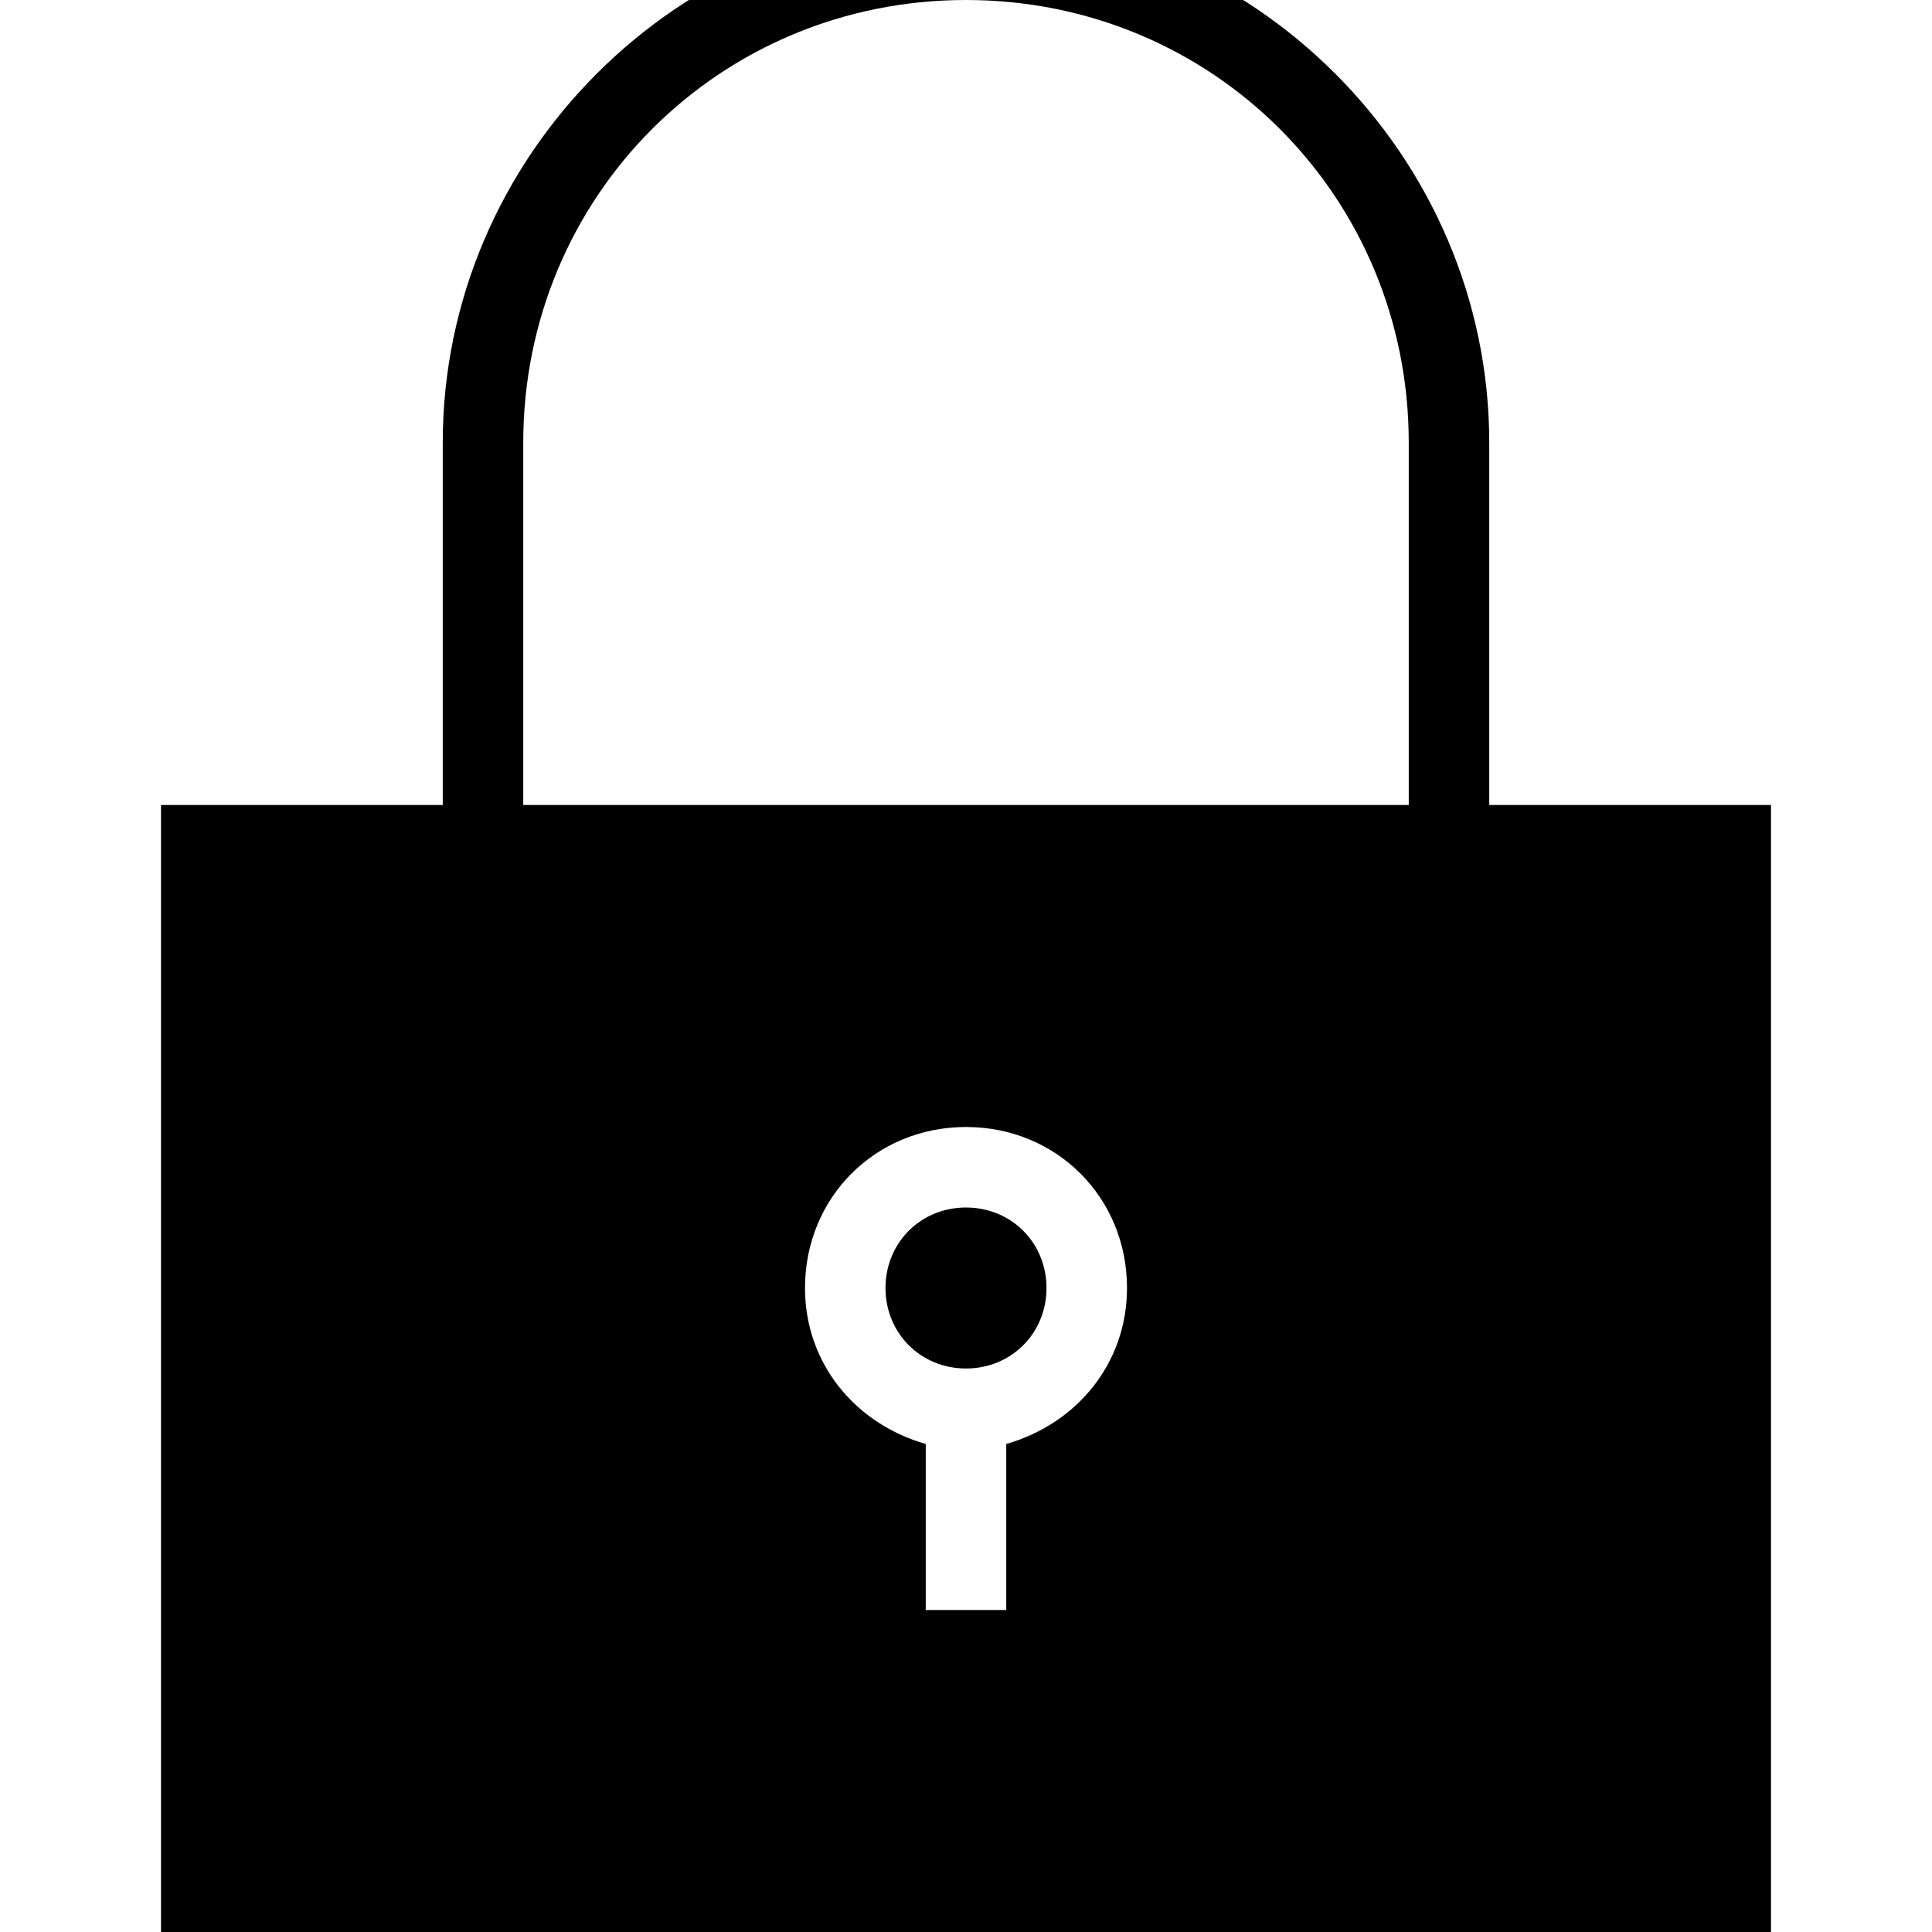 ﻿<?xml version="1.0" standalone="no"?>
<svg width="64" height="64" viewBox="0 0 320 384" version="1.1" xmlns="http://www.w3.org/2000/svg">
  <path d="M264 224h56v-240h-320v240h56v72c0 57 47 104 104 104s104 -47 104 -104v-72zM168 97c14 4 24 16 24 31c0 18 -14 32 -32 32s-32 -14 -32 -32c0 -15 10 -27 24 -31v-33h16v33zM248 224v72c0 49 -39 88 -88 88s-88 -39 -88 -88v-72h176zM160 144c9 0 16 -7 16 -16 s-7 -16 -16 -16s-16 7 -16 16s7 16 16 16z" transform="matrix(1,0,0,-1,0,384)"/>
</svg>